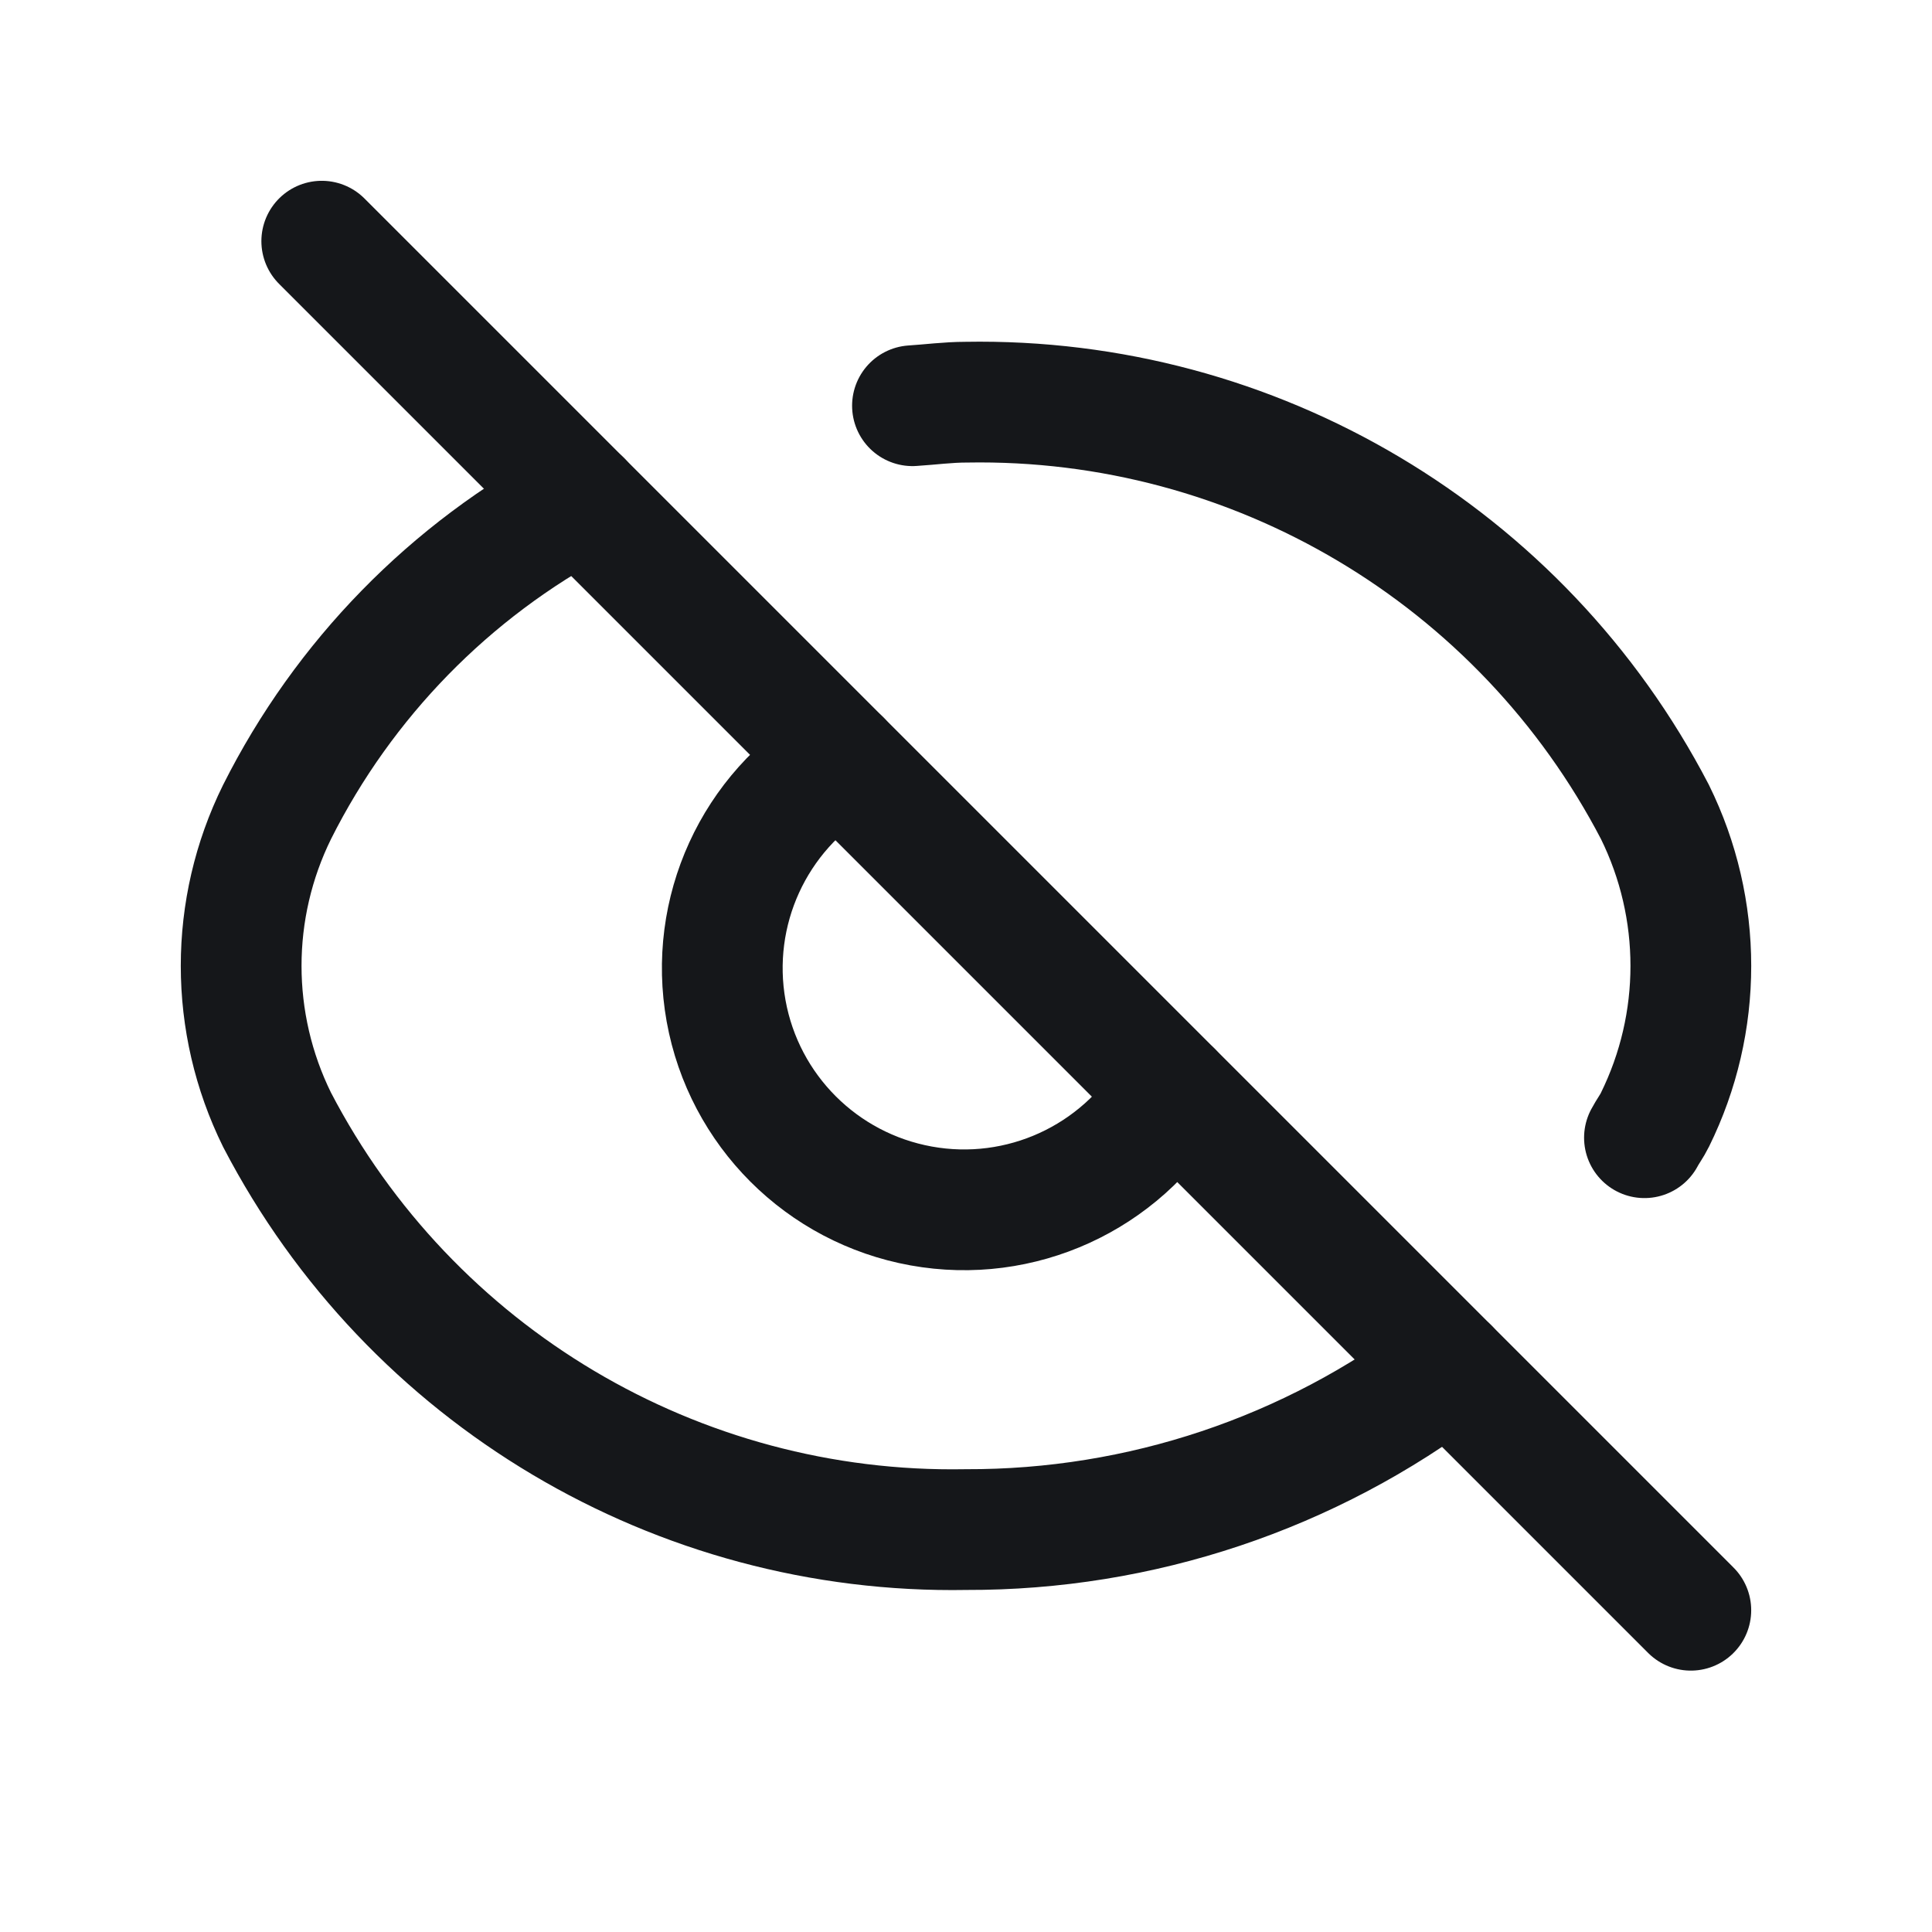 <svg xmlns="http://www.w3.org/2000/svg" width="24" height="24" viewBox="0 0 24 24" fill="none">
  <path
    d="M14.558 13.558C13.919 14.636 12.676 15.204 11.443 14.981C10.209 14.758 9.243 13.793 9.02 12.559C8.798 11.325 9.365 10.083 10.444 9.443"
    stroke="#15171A" stroke-width="1.5" stroke-linecap="round" stroke-linejoin="round" />
  <path
    d="M17.996 16.995C16.272 18.303 14.165 19.008 12 19.001C8.413 19.065 5.098 17.094 3.442 13.911C2.847 12.705 2.847 11.291 3.442 10.086C4.271 8.436 5.591 7.085 7.221 6.219"
    stroke="#15171A" stroke-width="1.5" stroke-linecap="round" stroke-linejoin="round" />
  <path
    d="M20.428 14.133C20.468 14.057 20.52 13.989 20.558 13.911C21.153 12.706 21.153 11.292 20.558 10.086C18.902 6.903 15.588 4.932 12.001 4.996C11.776 4.996 11.557 5.026 11.335 5.04"
    stroke="#15171A" stroke-width="1.5" stroke-linecap="round" stroke-linejoin="round" />
  <path d="M21.004 20.003L3.997 2.996" stroke="#15171A" stroke-width="1.5"
    stroke-linecap="round" stroke-linejoin="round" />
</svg>
